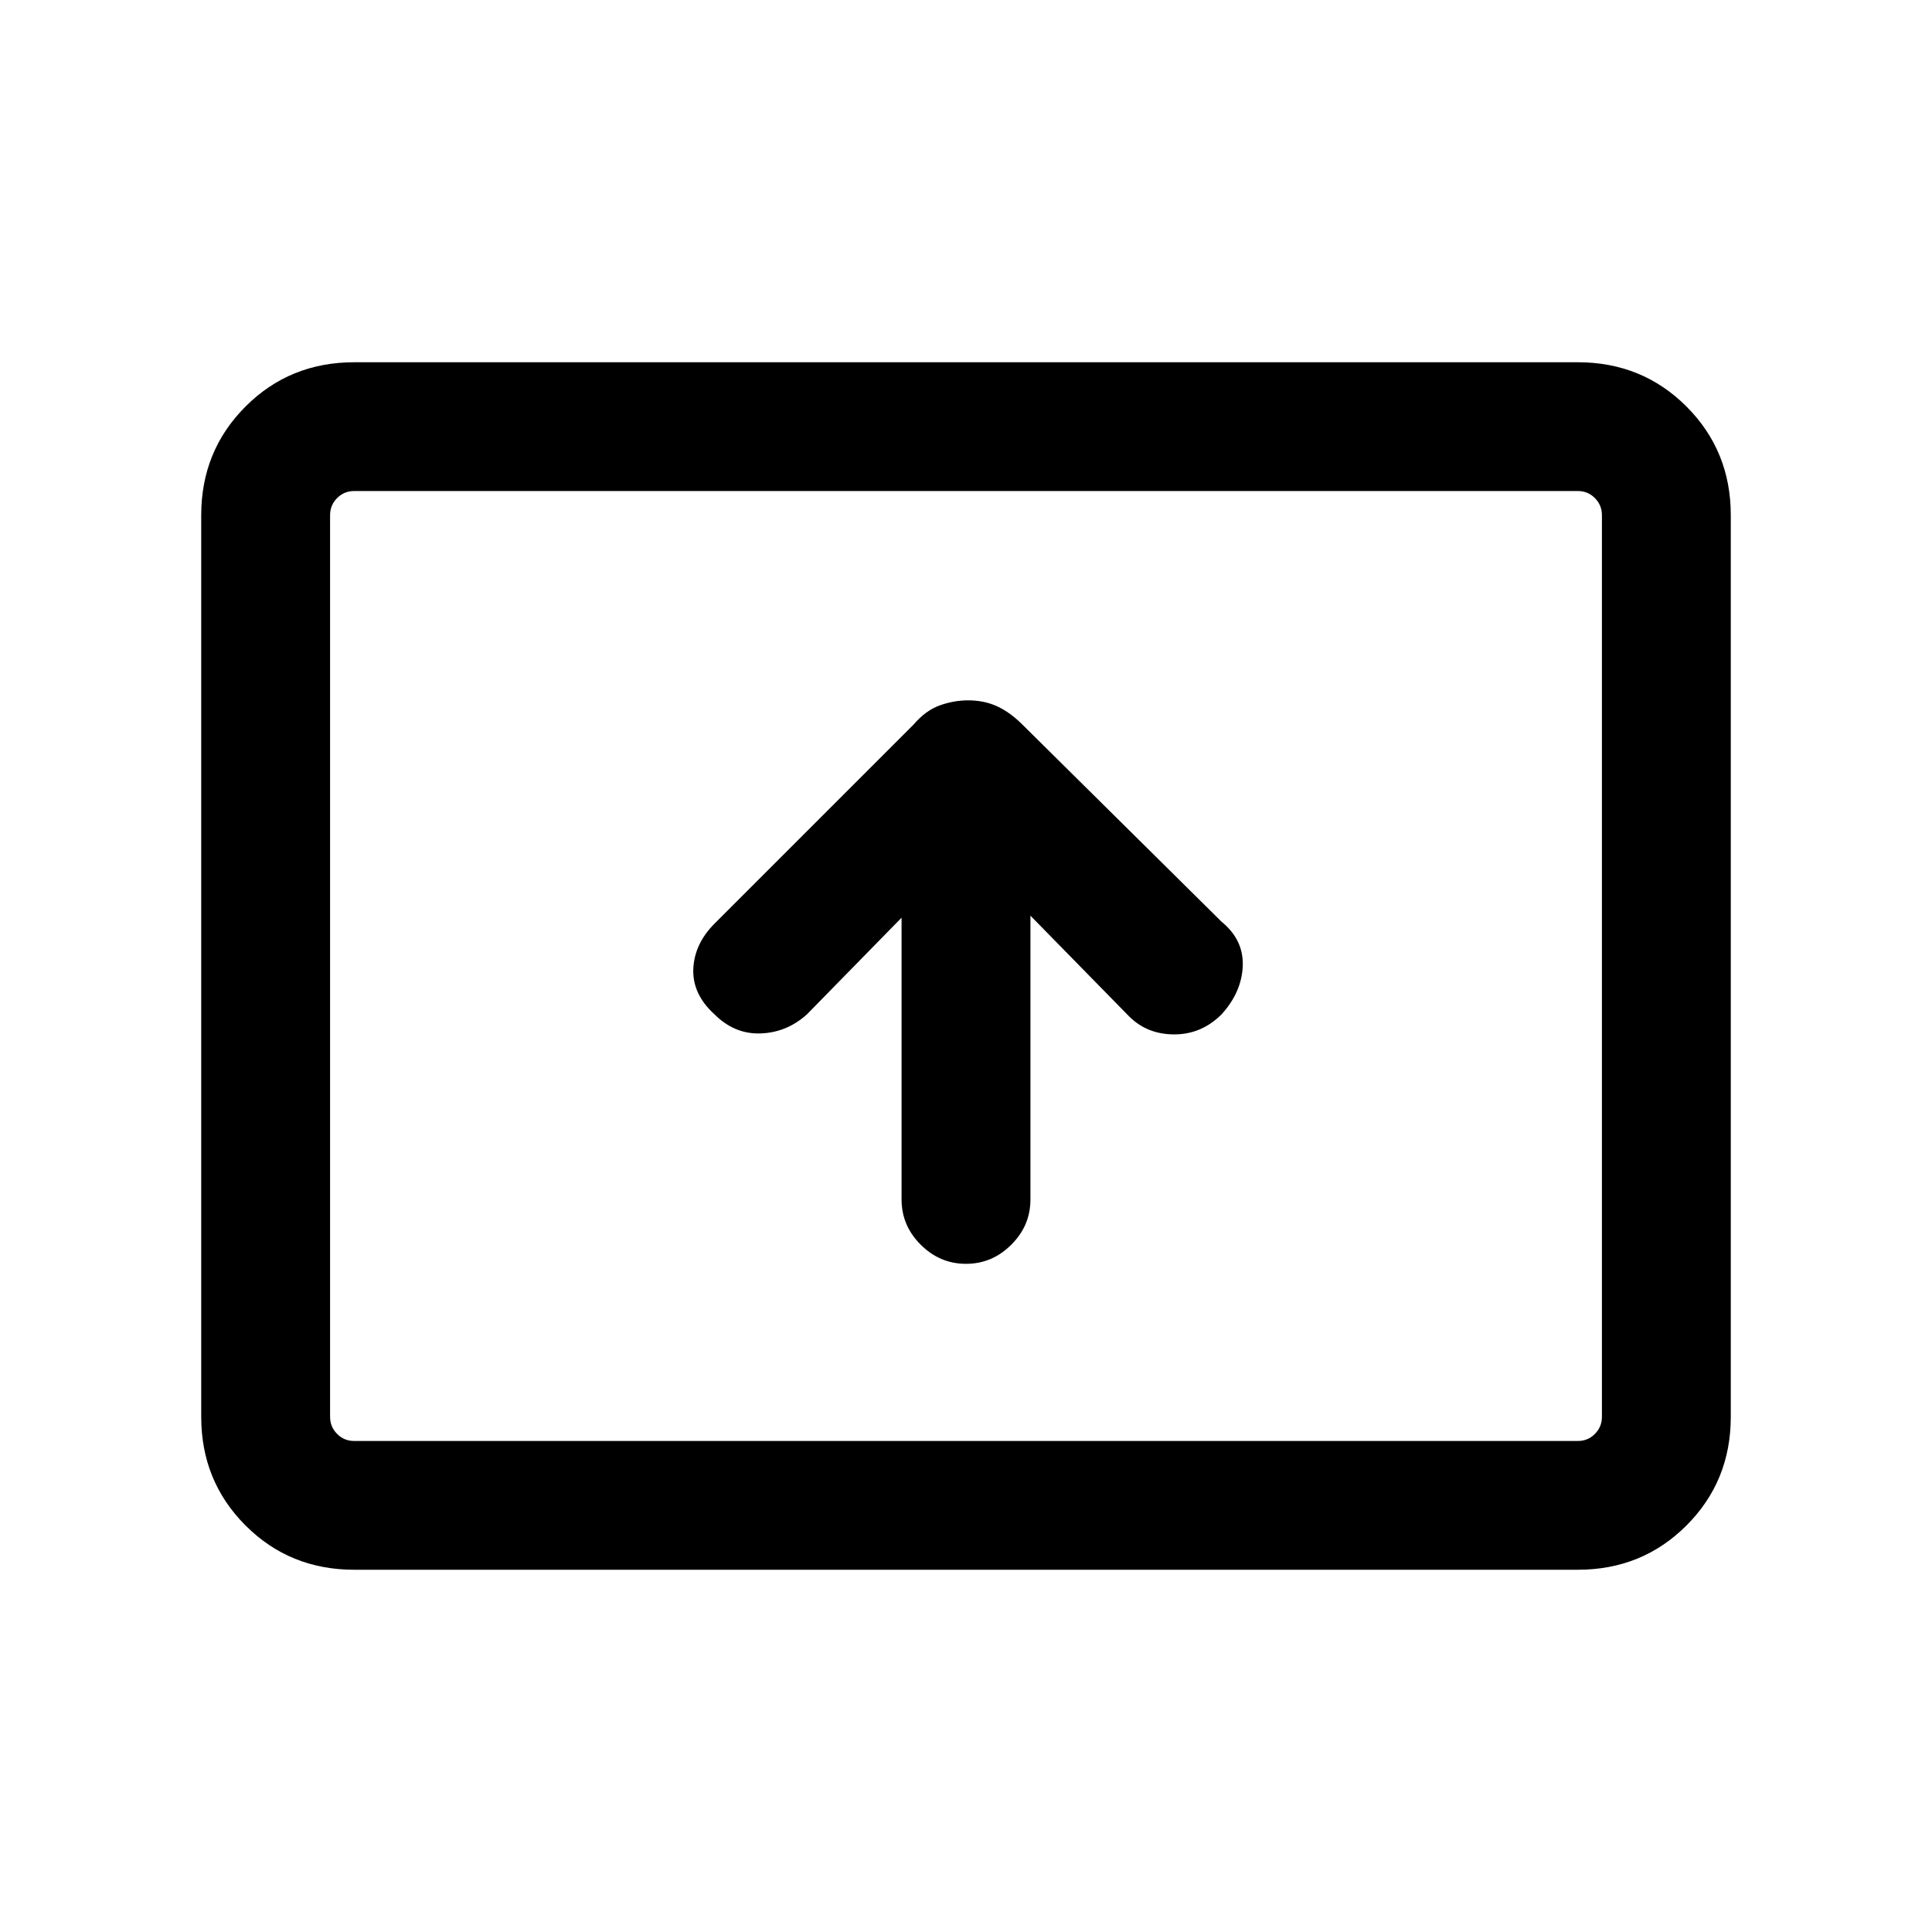 <svg xmlns="http://www.w3.org/2000/svg" height="20" width="20"><path d="M10 13.083q.271 0 .469-.198.198-.197.198-.468V9.479l1.021 1.042q.187.187.468.187.282 0 .49-.208.208-.229.219-.5.01-.271-.219-.458L10.583 7.5q-.125-.125-.26-.188-.135-.062-.302-.062-.146 0-.292.052t-.271.198L7.396 9.562q-.208.209-.219.469-.01.261.219.469.208.208.479.198.271-.01.479-.198l.979-1v2.917q0 .271.198.468.198.198.469.198ZM3.667 16.25q-.667 0-1.125-.458-.459-.459-.459-1.125V5.333q0-.666.459-1.125Q3 3.75 3.667 3.75h12.666q.667 0 1.125.458.459.459.459 1.125v9.334q0 .666-.459 1.125-.458.458-1.125.458Zm0-1.333q-.105 0-.177-.073-.073-.073-.073-.177V5.333q0-.104.073-.177.072-.073.177-.073-.105 0-.177.073-.073.073-.073.177v9.334q0 .104.073.177.072.073.177.073Zm0 0h12.666q.105 0 .177-.073.073-.073.073-.177V5.333q0-.104-.073-.177-.072-.073-.177-.073H3.667q-.105 0-.177.073-.073.073-.073.177v9.334q0 .104.073.177.072.073.177.073Z"/></svg>
